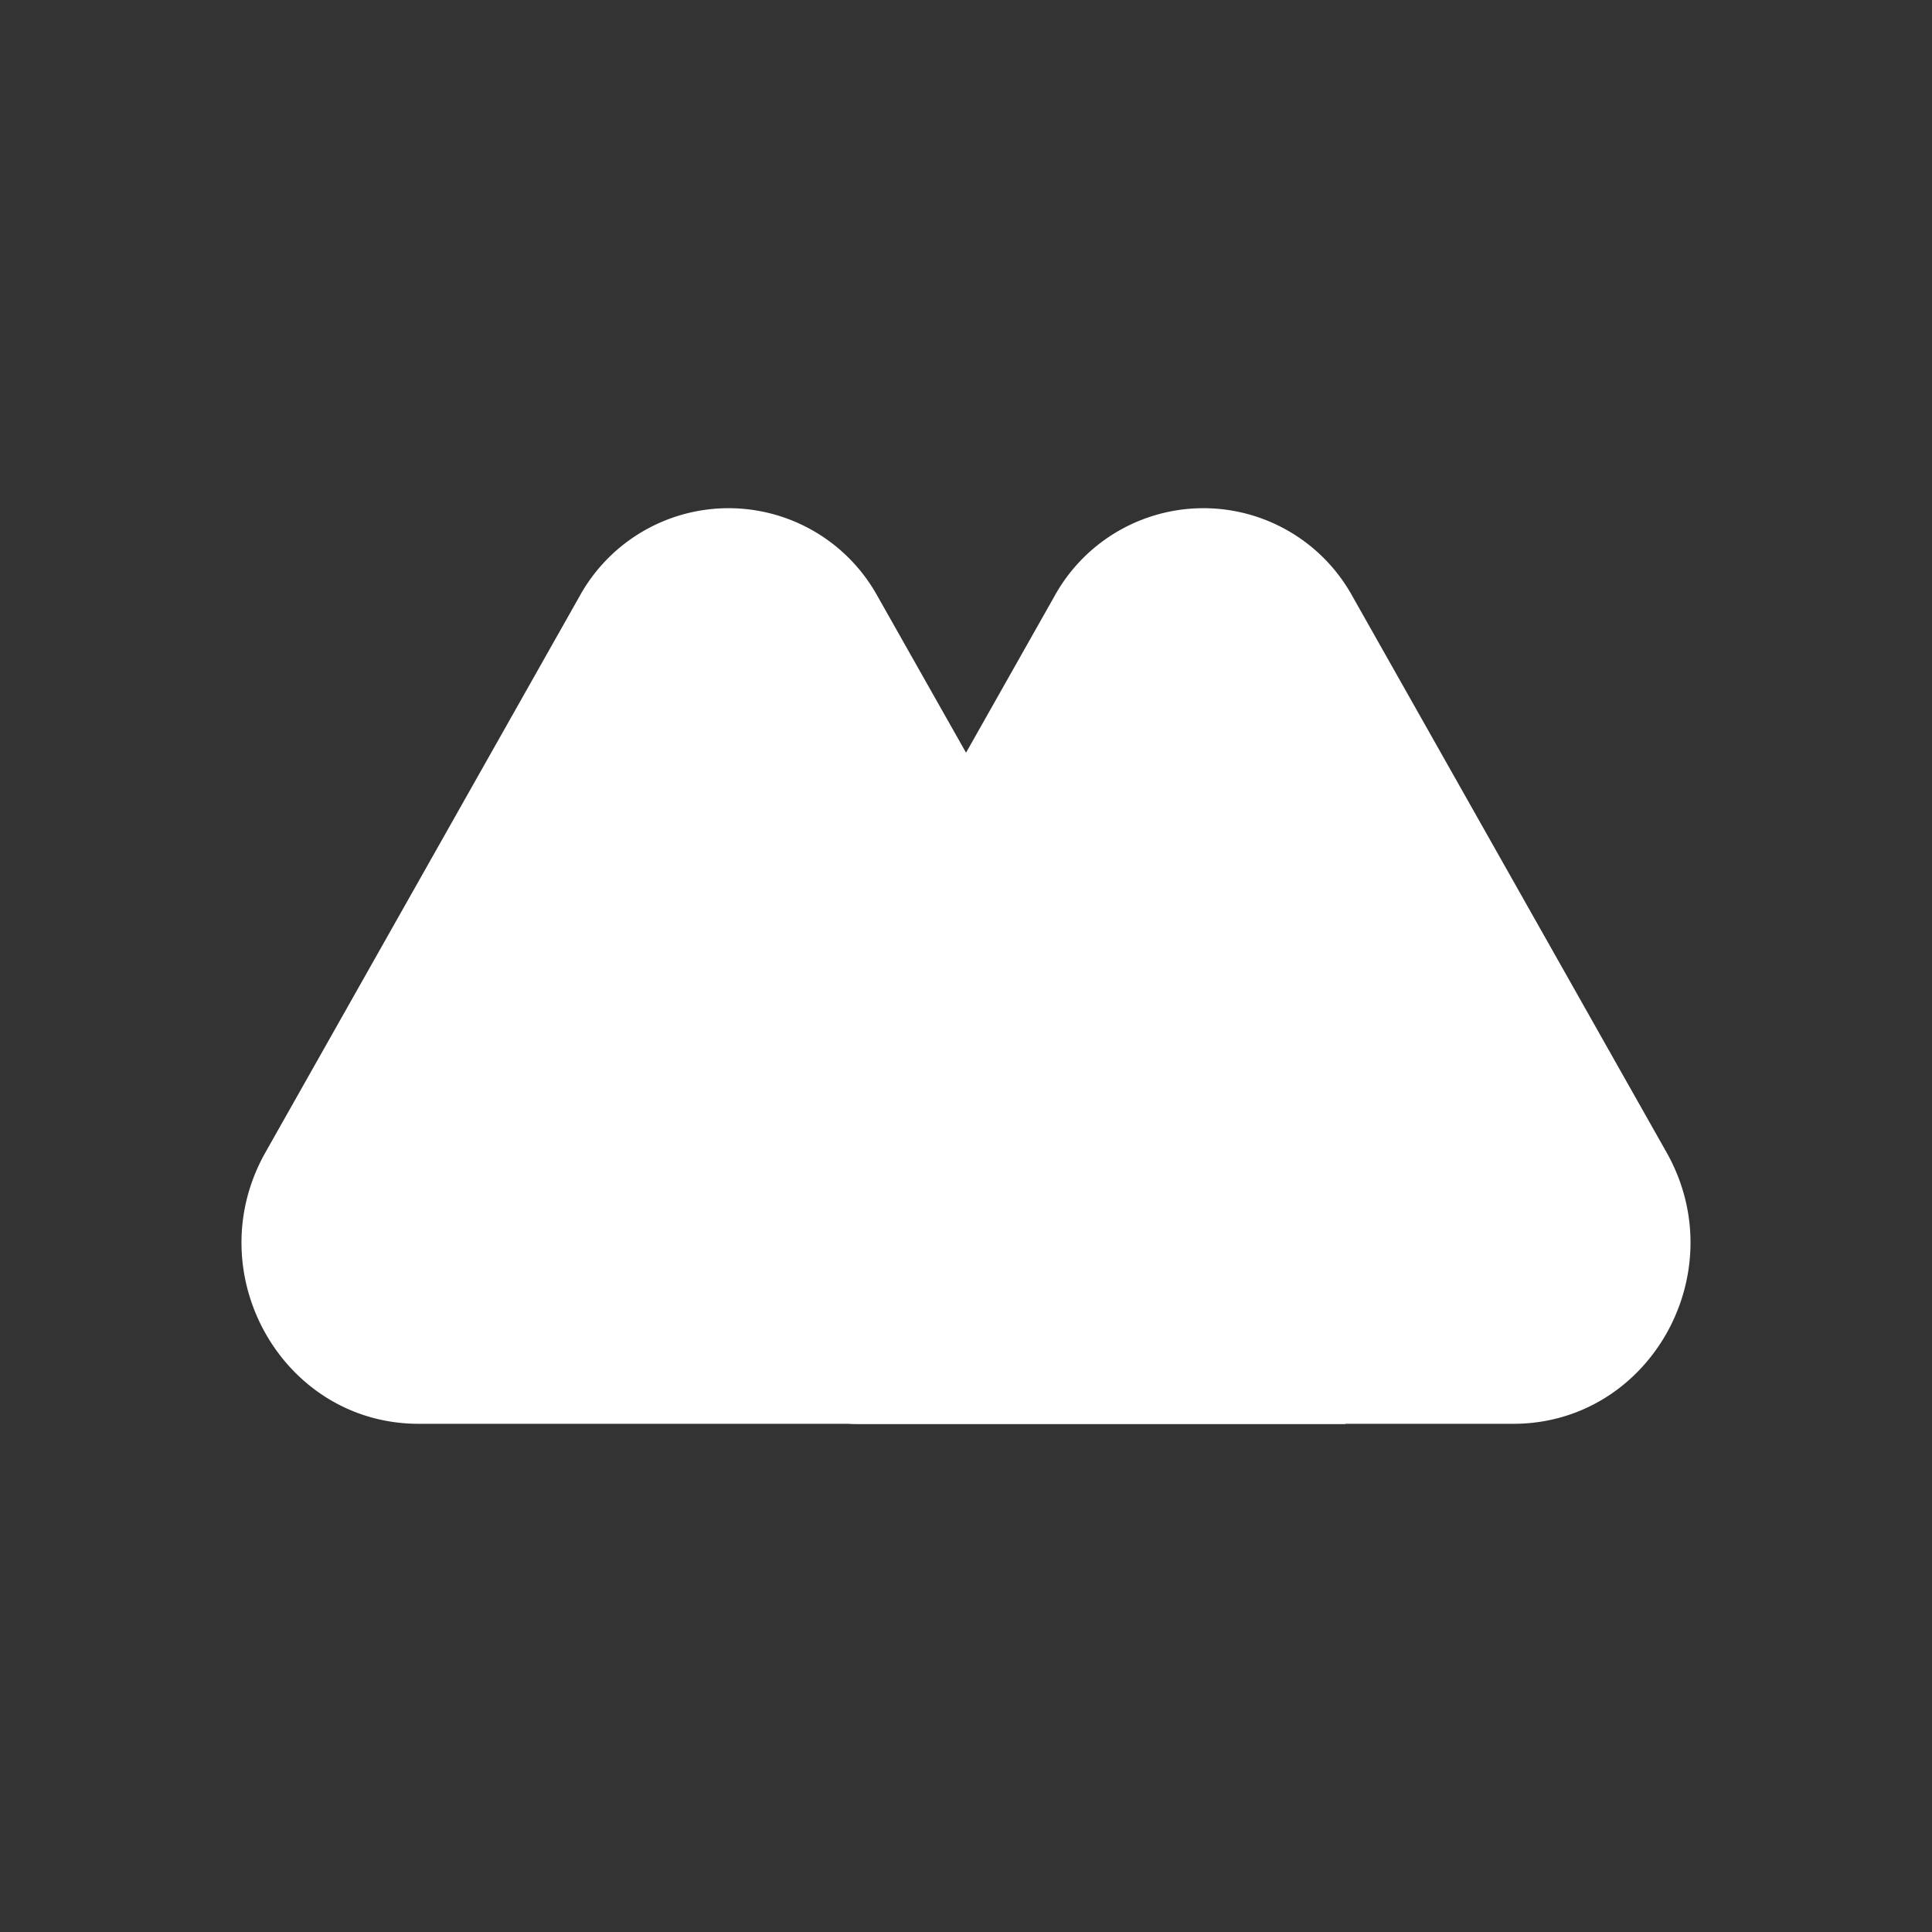 <svg xmlns="http://www.w3.org/2000/svg" width="24" height="24" fill="none" viewBox="0 0 24 24">
    <rect x="0" y="0" width="24" height="24" fill="#333333" stroke="none"/>
    <path fill="#fff" d="M7.2 7.406a2.113 2.113 0 0 1 3.701 0l5.813 10.281H5.201c-1.691 0-2.748-1.871-1.905-3.369z"/>
    <path fill="#fff" d="M16.8 7.406a2.113 2.113 0 0 0-3.701 0l-4.122 7.296c-.753 1.327.185 2.985 1.682 2.985h8.14c1.691 0 2.748-1.871 1.905-3.369z"/>
    <path fill="#fff" d="M10.659 17.687h6.055L12 9.347l-3.028 5.355c-.748 1.326.19 2.985 1.687 2.985"/>
</svg>
